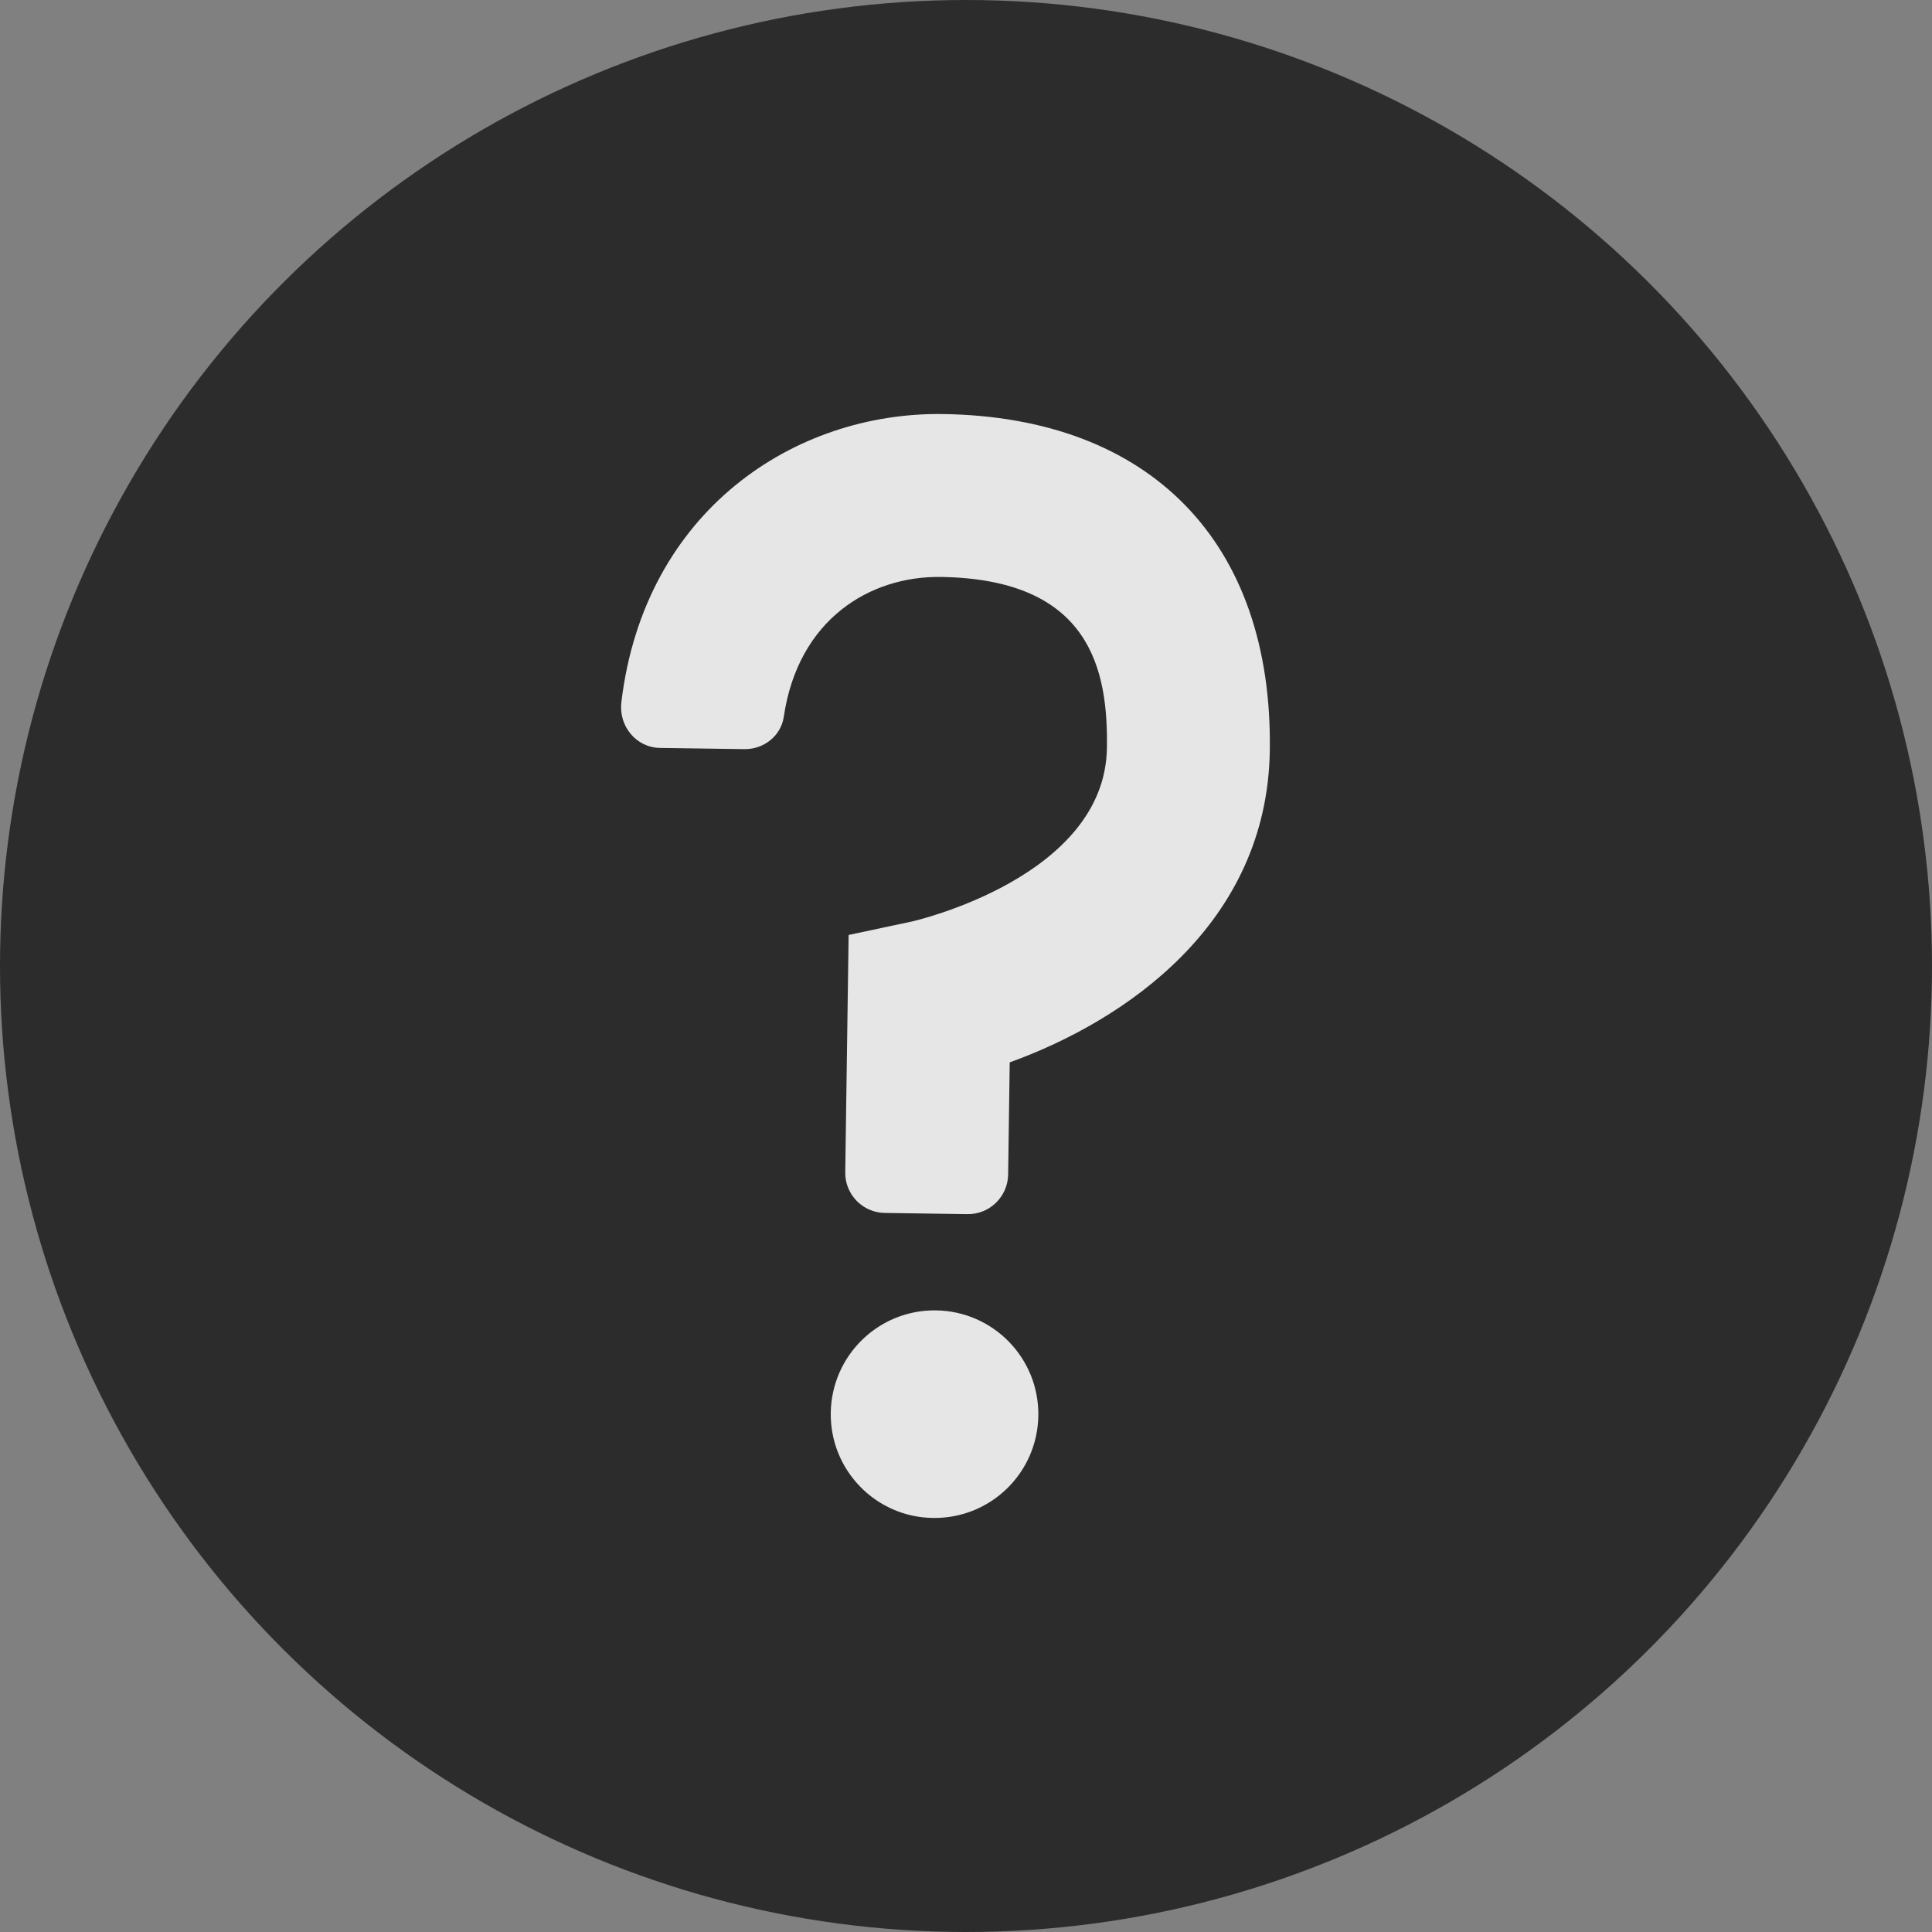 <svg width="16" height="16" viewBox="0 0 16 16" fill="none" xmlns="http://www.w3.org/2000/svg">
<rect x="0" y="0" width="16" height="16" fill="#808080" stroke="none"/>
<g opacity="0.8">
<circle cx="8" cy="8" r="8" transform="rotate(90 8 8)" fill="#171717"/>
<path d="M8.599 11.724C8.606 11.249 8.227 10.859 7.752 10.852C7.277 10.845 6.887 11.225 6.88 11.7C6.873 12.174 7.252 12.565 7.727 12.571C8.202 12.578 8.592 12.199 8.599 11.724Z" fill="white"/>
<path d="M7.81 3.429C6.586 3.411 5.337 4.224 5.146 5.814C5.122 6.012 5.267 6.191 5.466 6.194L6.166 6.204C6.325 6.206 6.468 6.094 6.491 5.936C6.61 5.127 7.206 4.77 7.791 4.778C9.029 4.796 9.177 5.544 9.167 6.194C9.152 7.266 7.568 7.628 7.554 7.631L7.028 7.743L7 9.708C6.997 9.891 7.144 10.043 7.328 10.045L8.011 10.055C8.195 10.058 8.346 9.911 8.349 9.727L8.362 8.798C9.322 8.452 10.496 7.649 10.516 6.214C10.541 4.494 9.529 3.454 7.81 3.429L7.81 3.429Z" fill="white"/>
</g>
</svg>
